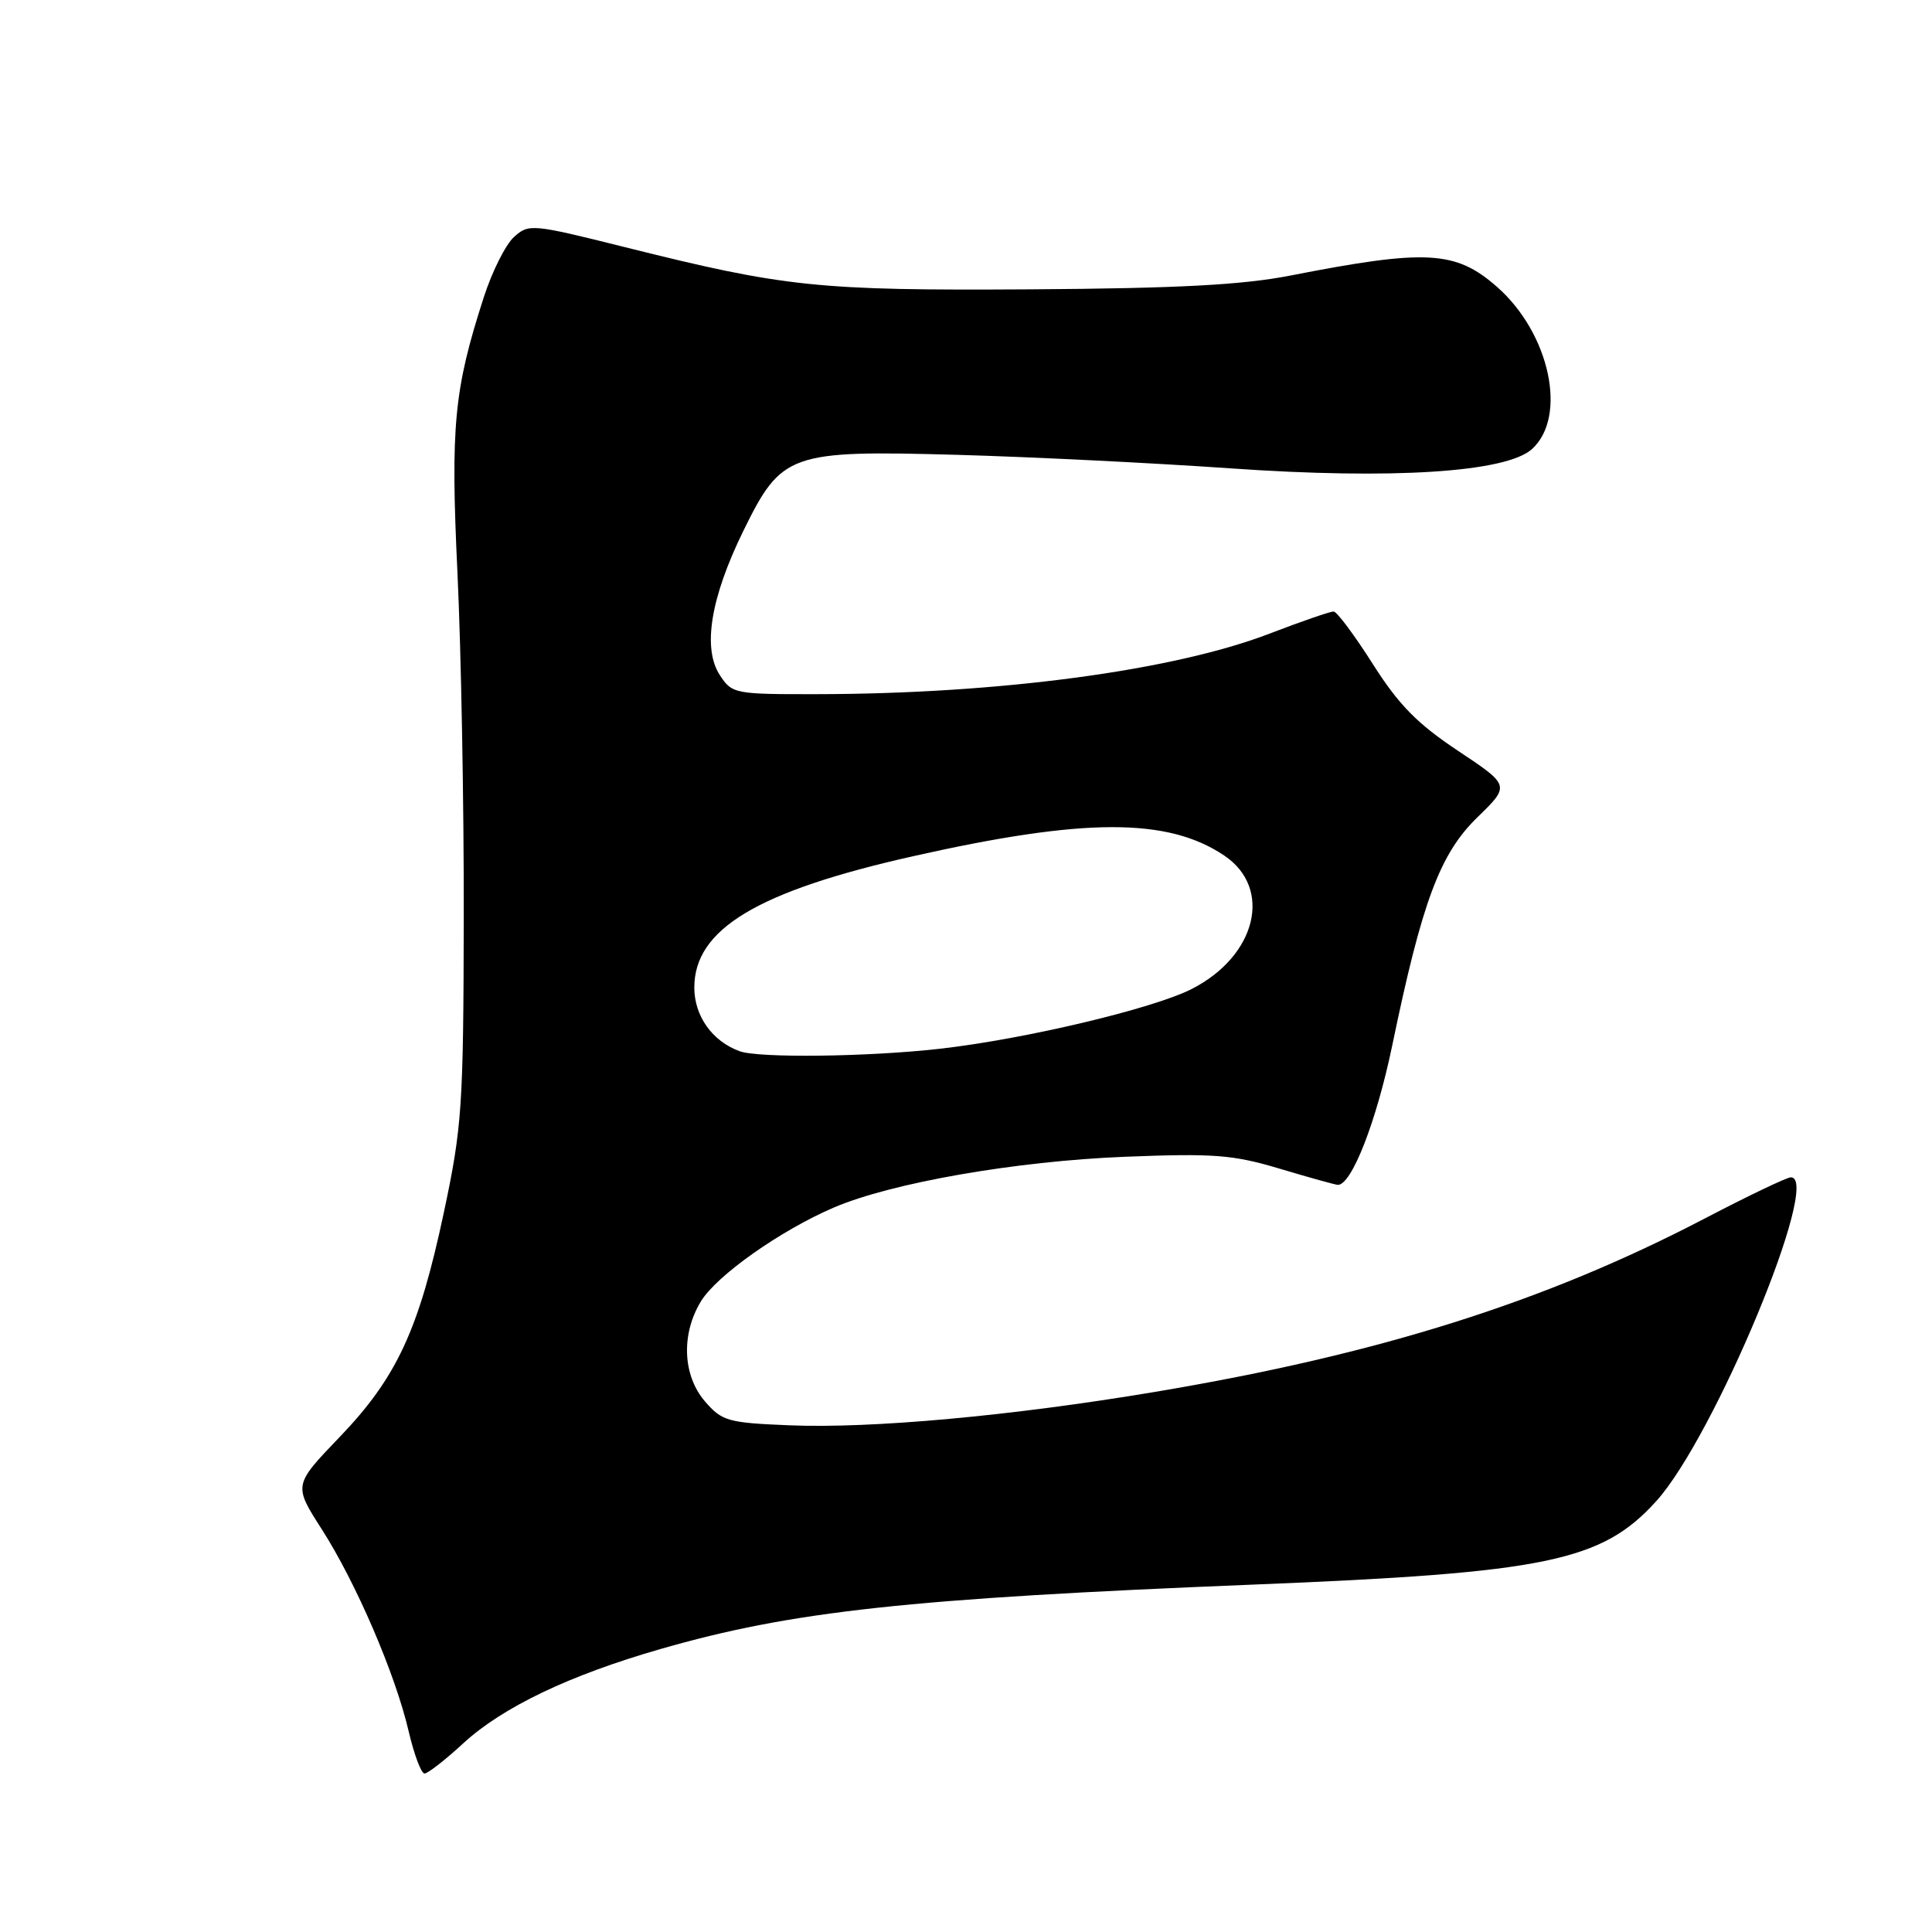 <?xml version="1.0" encoding="UTF-8" standalone="no"?>
<!DOCTYPE svg PUBLIC "-//W3C//DTD SVG 1.1//EN" "http://www.w3.org/Graphics/SVG/1.1/DTD/svg11.dtd" >
<svg xmlns="http://www.w3.org/2000/svg" xmlns:xlink="http://www.w3.org/1999/xlink" version="1.1" viewBox="0 0 256 256">
 <g >
 <path fill="currentColor"
d=" M 61.36 231.02 C 66.57 226.22 75.43 221.98 87.50 218.51 C 104.93 213.49 120.40 211.81 166.00 209.97 C 204.94 208.41 212.25 206.89 219.47 198.90 C 227.17 190.38 241.46 156.00 237.30 156.00 C 236.77 156.00 231.65 158.45 225.92 161.44 C 204.70 172.52 182.72 179.46 153.00 184.44 C 134.08 187.61 115.51 189.31 104.59 188.86 C 96.44 188.53 95.66 188.30 93.41 185.69 C 90.45 182.25 90.23 176.78 92.88 172.43 C 94.97 169.00 103.43 163.03 110.50 160.00 C 118.14 156.73 134.55 153.86 149.00 153.28 C 160.87 152.81 163.36 153.00 169.61 154.87 C 173.52 156.04 176.97 157.00 177.28 157.00 C 179.11 157.00 182.38 148.61 184.47 138.57 C 188.43 119.45 190.79 113.13 195.77 108.29 C 200.10 104.08 200.10 104.08 193.20 99.49 C 187.80 95.90 185.34 93.40 181.90 87.98 C 179.48 84.17 177.15 81.04 176.72 81.03 C 176.29 81.01 172.46 82.33 168.22 83.96 C 155.47 88.86 132.37 91.95 108.27 91.98 C 97.36 92.00 97.00 91.93 95.39 89.47 C 93.06 85.92 94.15 79.22 98.49 70.36 C 103.57 60.01 104.59 59.65 126.88 60.27 C 136.57 60.54 152.85 61.35 163.05 62.06 C 184.48 63.56 199.58 62.59 202.99 59.51 C 207.74 55.21 205.35 44.15 198.36 38.01 C 192.88 33.20 189.02 32.98 171.00 36.51 C 164.59 37.76 156.11 38.21 136.50 38.34 C 108.31 38.51 104.08 38.07 82.81 32.75 C 70.48 29.67 70.07 29.63 68.11 31.40 C 66.99 32.41 65.20 35.99 64.11 39.37 C 60.14 51.66 59.69 56.44 60.62 76.00 C 61.10 86.17 61.48 106.65 61.45 121.50 C 61.41 146.64 61.22 149.34 58.81 160.67 C 55.50 176.23 52.57 182.54 44.97 190.45 C 38.89 196.79 38.89 196.79 42.64 202.64 C 47.20 209.77 52.39 221.84 54.15 229.41 C 54.87 232.48 55.81 235.00 56.25 235.00 C 56.69 235.00 58.99 233.21 61.36 231.02 Z  M 98.00 139.29 C 94.38 137.97 92.00 134.63 92.00 130.86 C 92.00 123.11 100.35 118.09 121.00 113.45 C 143.67 108.35 154.72 108.32 162.21 113.36 C 168.68 117.70 166.50 126.66 157.92 131.04 C 152.78 133.66 135.80 137.69 124.50 138.97 C 115.00 140.04 100.53 140.22 98.00 139.29 Z "/>
</g>
</svg>